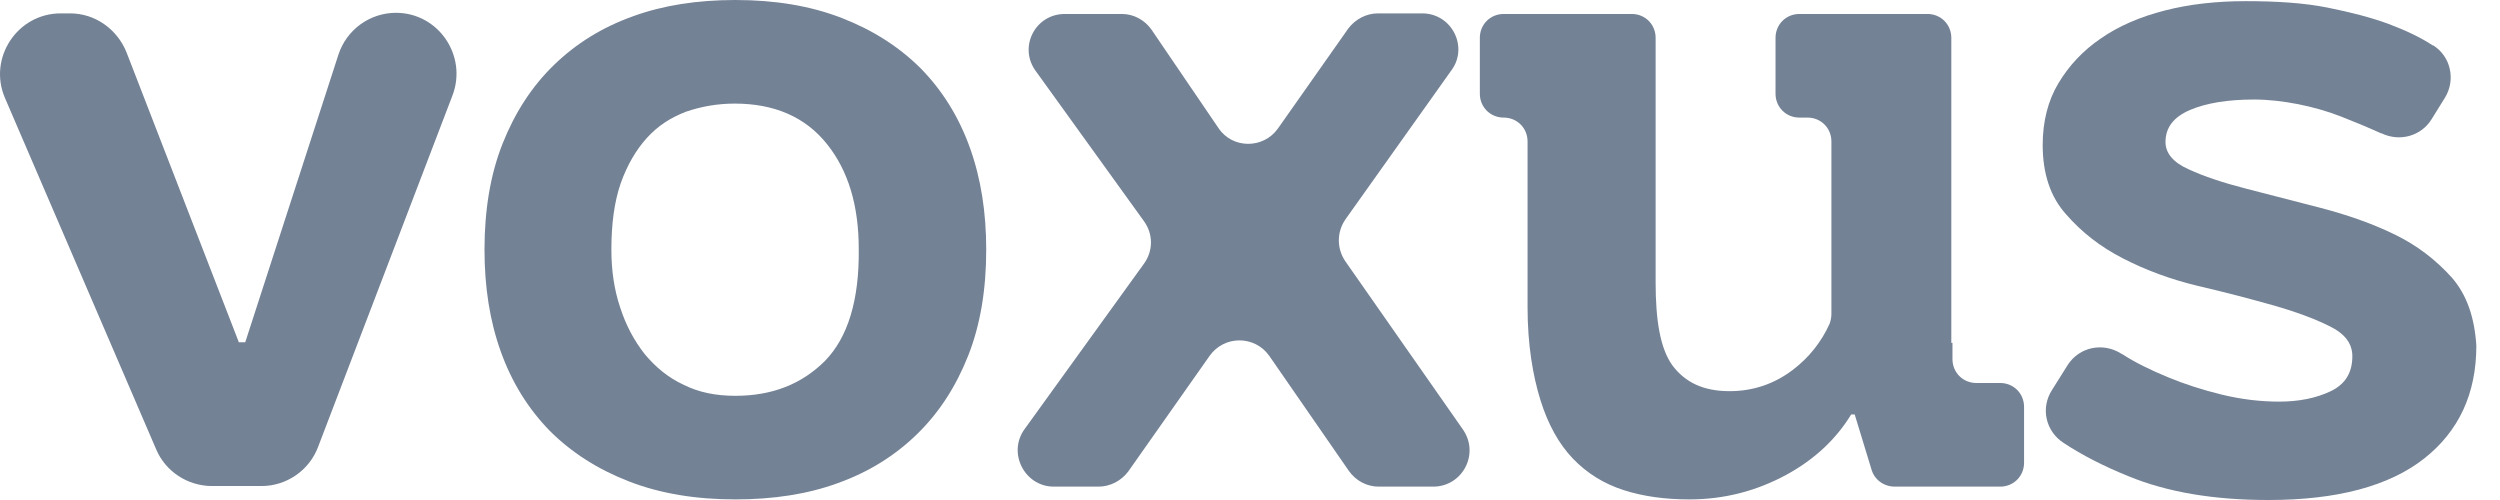 <svg width="80" height="16" viewBox="0 0 80 16" fill="none" xmlns="http://www.w3.org/2000/svg">
<path d="M7.848 10.952H7.643L4.049 1.676C3.75 0.931 3.043 0.428 2.242 0.428H1.944C0.547 0.428 -0.385 1.863 0.156 3.129L4.998 14.38C5.296 15.087 6.004 15.553 6.787 15.553H8.37C9.171 15.553 9.897 15.05 10.177 14.305L14.479 3.055C14.963 1.788 14.032 0.41 12.672 0.41C11.834 0.41 11.089 0.95 10.829 1.751L7.848 10.952Z" fill="#748296"/>
<path d="M29.473 2.198C28.784 1.509 27.946 0.969 26.94 0.577C25.934 0.186 24.798 1.77634e-08 23.532 1.77634e-08C22.321 1.77634e-08 21.222 0.168 20.253 0.522C19.266 0.875 18.428 1.397 17.72 2.086C17.012 2.775 16.472 3.614 16.081 4.601C15.69 5.588 15.504 6.724 15.504 7.991C15.504 9.183 15.671 10.263 16.025 11.25C16.379 12.238 16.901 13.076 17.59 13.784C18.279 14.473 19.117 15.013 20.123 15.404C21.129 15.795 22.265 15.981 23.532 15.981C24.742 15.981 25.841 15.814 26.81 15.46C27.797 15.106 28.635 14.584 29.343 13.895C30.051 13.206 30.591 12.368 30.982 11.381C31.373 10.393 31.559 9.257 31.559 7.991C31.559 6.799 31.392 5.718 31.038 4.731C30.684 3.744 30.163 2.906 29.473 2.198ZM26.4 11.548C25.655 12.293 24.705 12.666 23.532 12.666C22.898 12.666 22.358 12.554 21.874 12.312C21.39 12.088 20.98 11.753 20.626 11.325C20.291 10.896 20.03 10.412 19.844 9.835C19.657 9.276 19.564 8.661 19.564 7.991C19.564 7.171 19.657 6.463 19.862 5.867C20.067 5.29 20.346 4.806 20.7 4.414C21.054 4.023 21.464 3.763 21.948 3.576C22.433 3.409 22.954 3.315 23.513 3.315C24.78 3.315 25.767 3.744 26.456 4.601C27.145 5.458 27.48 6.575 27.48 7.972C27.499 9.611 27.127 10.803 26.4 11.548Z" fill="#748296"/>
<path d="M45.511 0.428H44.095C43.722 0.428 43.369 0.615 43.145 0.913L40.891 4.116C40.426 4.768 39.438 4.768 38.991 4.098L36.849 0.95C36.626 0.633 36.272 0.447 35.9 0.447H34.074C33.124 0.447 32.584 1.509 33.143 2.272L36.607 7.078C36.905 7.488 36.905 8.028 36.607 8.438L32.789 13.728C32.23 14.491 32.789 15.572 33.72 15.572H35.154C35.527 15.572 35.881 15.385 36.104 15.087L38.712 11.381C39.178 10.729 40.146 10.729 40.612 11.381L43.164 15.069C43.387 15.385 43.741 15.572 44.114 15.572H45.864C46.796 15.572 47.355 14.529 46.815 13.746L43.052 8.363C42.773 7.954 42.773 7.432 43.052 7.022L46.442 2.254C47.001 1.509 46.461 0.428 45.511 0.428Z" fill="#748296"/>
<path d="M62.442 10.971V1.211C62.442 0.782 62.107 0.447 61.678 0.447H57.581C57.152 0.447 56.817 0.782 56.817 1.211V2.999C56.817 3.427 57.152 3.763 57.581 3.763H57.841C58.27 3.763 58.605 4.098 58.605 4.526V10.04C58.605 10.151 58.586 10.245 58.549 10.356C58.288 10.934 57.897 11.437 57.357 11.846C56.761 12.293 56.09 12.517 55.345 12.517C54.507 12.517 53.93 12.238 53.52 11.697C53.129 11.157 52.98 10.263 52.98 9.034V1.211C52.98 0.782 52.645 0.447 52.216 0.447H48.118C47.69 0.447 47.355 0.782 47.355 1.211V2.999C47.355 3.427 47.69 3.763 48.118 3.763C48.547 3.763 48.882 4.098 48.882 4.526V9.835C48.882 11.027 49.05 12.014 49.292 12.796C49.534 13.579 49.888 14.212 50.335 14.678C50.782 15.143 51.322 15.479 51.955 15.683C52.589 15.888 53.297 15.981 54.06 15.981C55.196 15.981 56.221 15.702 57.152 15.199C58.084 14.696 58.773 14.026 59.238 13.262H59.35L59.89 15.031C59.983 15.348 60.281 15.572 60.635 15.572H64.007C64.435 15.572 64.77 15.236 64.77 14.808V13.02C64.77 12.591 64.435 12.256 64.007 12.256H63.243C62.815 12.256 62.479 11.921 62.479 11.492V10.971H62.442Z" fill="#748296"/>
<path d="M78.461 8.885C77.958 8.326 77.362 7.86 76.635 7.506C75.909 7.152 75.108 6.873 74.251 6.65C73.376 6.426 72.593 6.221 71.867 6.035C71.141 5.849 70.526 5.644 70.041 5.42C69.539 5.197 69.296 4.899 69.296 4.545C69.296 4.079 69.557 3.744 70.079 3.52C70.6 3.297 71.29 3.185 72.128 3.185C72.593 3.185 73.059 3.241 73.543 3.334C74.009 3.427 74.475 3.558 74.903 3.725C75.331 3.893 75.741 4.061 76.151 4.247C76.17 4.265 76.188 4.265 76.207 4.265C76.784 4.545 77.473 4.359 77.809 3.818L78.237 3.129C78.591 2.552 78.423 1.807 77.865 1.453C77.865 1.453 77.865 1.453 77.846 1.453C77.455 1.192 76.971 0.969 76.43 0.764C75.872 0.559 75.22 0.391 74.475 0.242C73.73 0.093 72.854 0.037 71.867 0.037C70.936 0.037 70.079 0.13 69.278 0.335C68.477 0.54 67.788 0.838 67.229 1.229C66.651 1.62 66.204 2.105 65.869 2.664C65.534 3.222 65.366 3.893 65.366 4.638C65.366 5.551 65.609 6.296 66.111 6.854C66.614 7.432 67.21 7.898 67.937 8.27C68.663 8.643 69.464 8.941 70.321 9.146C71.196 9.35 71.979 9.555 72.705 9.76C73.431 9.965 74.046 10.189 74.531 10.431C75.033 10.673 75.275 10.989 75.275 11.399C75.275 11.921 75.052 12.293 74.586 12.517C74.121 12.74 73.562 12.852 72.929 12.852C72.333 12.852 71.718 12.778 71.103 12.629C70.489 12.48 69.911 12.293 69.371 12.07C68.831 11.846 68.328 11.604 67.9 11.325C67.881 11.325 67.862 11.306 67.862 11.306C67.285 10.952 66.54 11.101 66.167 11.679L65.664 12.48C65.292 13.057 65.46 13.802 66.037 14.175C66.633 14.566 67.322 14.92 68.104 15.236C69.371 15.758 70.861 16 72.593 16C74.791 16 76.449 15.553 77.567 14.678C78.684 13.802 79.243 12.591 79.243 11.064C79.187 10.17 78.945 9.444 78.461 8.885Z" fill="#748296"/>
</svg>
